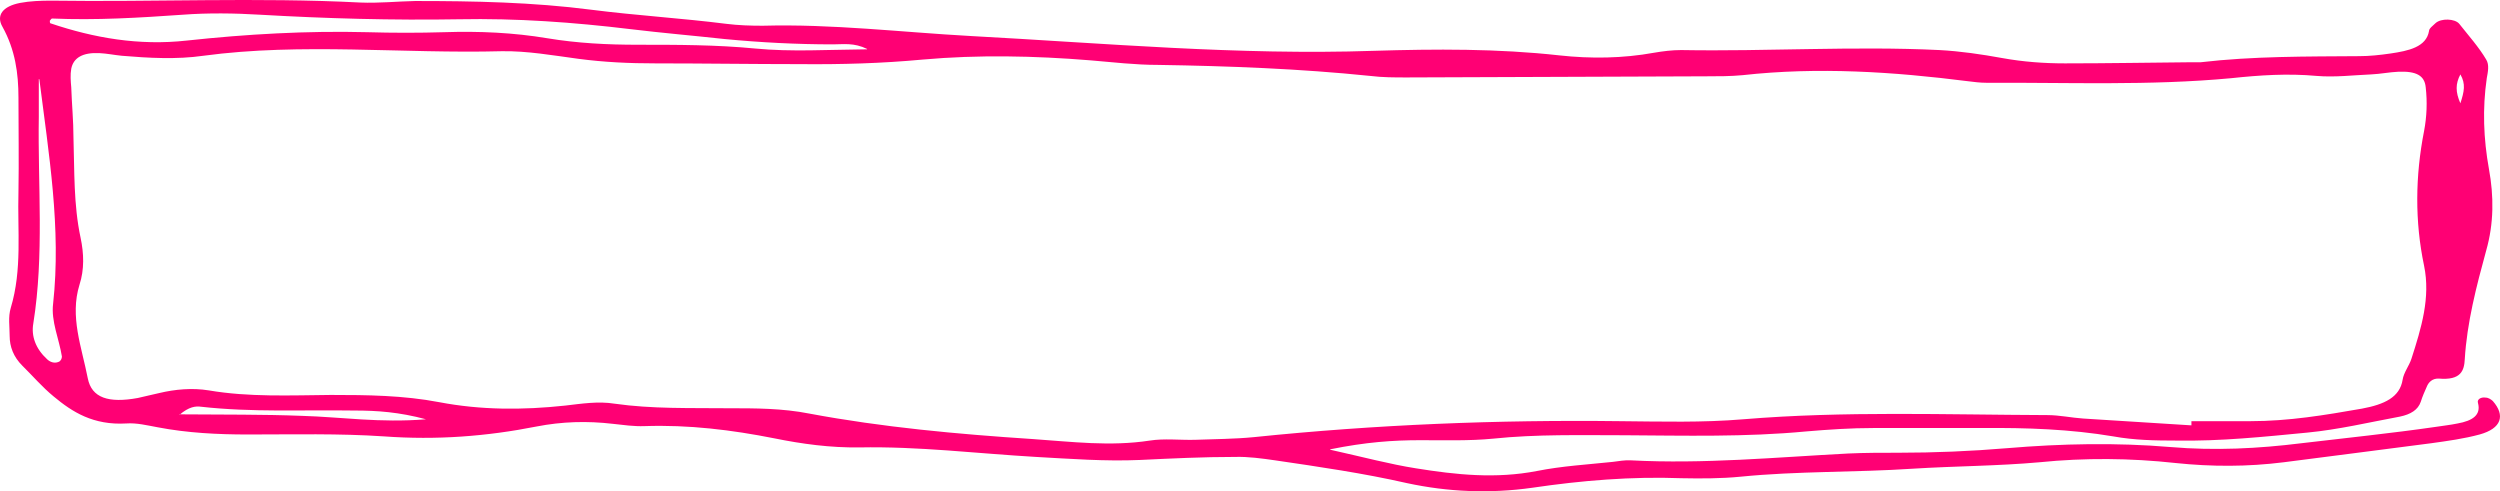<svg width="229" height="45" viewBox="0 0 229 45" fill="none" xmlns="http://www.w3.org/2000/svg">
<path fill-rule="evenodd" clip-rule="evenodd" d="M121.843 41.193C124.966 41.889 127.284 42.516 129.702 42.899C133.379 43.491 137.007 43.874 140.785 43.143C143.052 42.69 145.42 42.551 147.737 42.307C148.291 42.237 148.845 42.133 149.4 42.168C156.049 42.516 162.649 41.889 169.299 41.541C170.81 41.471 172.372 41.471 173.883 41.471C177.208 41.471 180.533 41.332 183.858 41.053C188.846 40.635 193.833 40.531 198.82 40.949C202.901 41.297 206.881 41.088 210.81 40.6C214.891 40.113 219.022 39.695 223.103 39.103C223.758 38.998 224.463 38.929 225.118 38.789C226.478 38.545 227.284 38.023 226.982 36.908C226.881 36.595 227.234 36.351 227.687 36.421C227.939 36.421 228.191 36.595 228.342 36.734C229.501 38.058 229.148 39.242 227.133 39.799C225.722 40.182 224.211 40.392 222.7 40.6C218.216 41.193 213.732 41.75 209.198 42.342C205.873 42.76 202.599 42.76 199.274 42.412C195.143 41.959 190.961 41.924 186.83 42.342C182.951 42.69 179.072 42.69 175.193 42.934C169.954 43.282 164.664 43.143 159.425 43.666C157.662 43.84 155.798 43.84 154.034 43.805C149.45 43.631 144.866 44.014 140.382 44.675C136.452 45.233 132.624 45.059 128.896 44.258C124.916 43.352 120.835 42.76 116.805 42.168C115.596 41.994 114.336 41.819 113.127 41.854C110.205 41.854 107.334 41.994 104.412 42.133C101.238 42.272 98.064 42.029 94.89 41.854C89.5 41.541 84.16 40.879 78.719 40.984C76.049 41.018 73.48 40.67 70.91 40.148C67.031 39.381 63.102 38.894 59.021 39.033C58.064 39.068 57.107 38.929 56.15 38.824C53.782 38.545 51.465 38.615 49.147 39.068C44.563 39.974 39.978 40.322 35.192 39.974C31.061 39.695 26.88 39.799 22.699 39.799C19.928 39.799 17.157 39.66 14.437 39.138C13.479 38.964 12.522 38.72 11.565 38.789C8.542 38.963 6.628 37.744 4.915 36.316C3.857 35.446 3.001 34.436 2.044 33.495C1.238 32.694 0.885 31.754 0.885 30.778C0.885 29.908 0.734 29.037 0.986 28.201C2.044 24.683 1.59 21.131 1.691 17.578C1.741 14.687 1.691 11.831 1.691 8.94C1.691 6.711 1.389 4.552 0.23 2.462C-0.375 1.417 0.23 0.581 1.842 0.267C2.749 0.093 3.756 0.059 4.714 0.059C14.134 0.198 23.555 -0.255 33.026 0.233C34.689 0.302 36.351 0.128 38.014 0.093C43.404 0.093 48.794 0.198 54.185 0.894C58.266 1.417 62.397 1.661 66.528 2.183C67.636 2.322 68.744 2.357 69.853 2.357C76.251 2.183 82.548 2.949 88.895 3.298C101.188 3.959 113.43 5.074 125.823 4.656C131.465 4.482 137.208 4.447 142.85 5.074C145.722 5.387 148.644 5.353 151.515 4.83C152.321 4.691 153.178 4.586 153.984 4.586C161.893 4.726 169.803 4.203 177.662 4.586C179.576 4.691 181.49 4.97 183.405 5.318C185.319 5.666 187.233 5.805 189.148 5.805C193.027 5.805 196.906 5.736 200.785 5.701C201.087 5.701 201.339 5.701 201.591 5.701C206.377 5.144 211.264 5.179 216.1 5.144C217.057 5.144 218.015 5.039 218.972 4.9C220.634 4.656 222.246 4.308 222.498 2.845C222.498 2.601 222.851 2.357 223.103 2.113C223.606 1.661 224.866 1.696 225.269 2.183C226.125 3.263 227.083 4.343 227.737 5.457C228.04 5.945 227.889 6.607 227.788 7.164C227.385 9.95 227.486 12.702 227.989 15.488C228.443 17.961 228.443 20.469 227.737 22.942C226.831 26.251 225.974 29.559 225.773 32.903C225.722 33.948 225.42 34.853 223.405 34.679C222.8 34.645 222.448 35.028 222.297 35.411C222.095 35.864 221.894 36.316 221.742 36.804C221.491 37.535 220.836 37.953 219.828 38.162C217.007 38.685 214.236 39.347 211.365 39.625C207.385 40.008 203.405 40.426 199.375 40.357C197.41 40.357 195.495 40.322 193.581 39.974C189.652 39.312 185.621 39.172 181.591 39.207C178.266 39.207 174.941 39.207 171.616 39.207C169.551 39.207 167.485 39.347 165.42 39.521C159.929 40.043 154.337 39.904 148.795 39.869C144.765 39.869 140.785 39.764 136.755 40.182C134.588 40.392 132.321 40.322 130.105 40.322C127.586 40.322 125.117 40.496 121.843 41.158V41.193ZM200.735 38.929C200.735 38.929 200.735 38.685 200.735 38.58C202.548 38.58 204.312 38.58 206.125 38.58C209.652 38.58 212.977 38.023 216.352 37.431C218.418 37.048 219.828 36.386 220.08 34.784C220.181 34.122 220.685 33.495 220.886 32.868C221.793 30.047 222.649 27.261 222.045 24.335C221.188 20.26 221.239 16.115 222.045 12.005C222.297 10.682 222.347 9.323 222.196 8C222.095 6.92 221.339 6.502 219.677 6.572C218.871 6.607 218.015 6.781 217.208 6.815C215.546 6.885 213.883 7.094 212.221 6.955C209.551 6.711 206.982 6.885 204.362 7.164C196.906 7.86 189.4 7.547 181.944 7.582C181.39 7.582 180.835 7.512 180.281 7.442C173.43 6.572 166.528 6.119 159.626 6.885C158.518 6.99 157.41 6.99 156.301 6.99C147.133 7.024 138.014 7.059 128.845 7.094C127.737 7.094 126.629 7.094 125.52 6.955C119.072 6.293 112.573 6.049 106.074 5.945C104.009 5.945 101.943 5.701 99.878 5.527C94.739 5.109 89.601 5.004 84.513 5.457C80.785 5.805 77.057 5.91 73.329 5.875C68.895 5.875 64.462 5.805 60.029 5.805C57.661 5.805 55.344 5.701 52.976 5.387C50.658 5.074 48.291 4.656 45.973 4.691C36.855 4.935 27.686 3.89 18.618 5.109C16.2 5.457 13.63 5.318 11.162 5.109C10.457 5.039 9.802 4.9 9.097 4.865C7.585 4.795 6.729 5.283 6.527 6.293C6.426 6.85 6.477 7.442 6.527 8C6.578 9.532 6.729 11.065 6.729 12.597C6.829 15.662 6.729 18.727 7.384 21.792C7.686 23.22 7.736 24.683 7.283 26.076C6.376 29.002 7.484 31.788 8.039 34.645C8.391 36.456 9.953 36.943 12.623 36.456C13.278 36.316 13.933 36.142 14.588 36.003C16.049 35.655 17.61 35.515 19.122 35.759C22.799 36.386 26.578 36.212 30.306 36.177C33.631 36.177 36.956 36.212 40.23 36.839C44.059 37.57 47.888 37.57 51.767 37.152C53.278 36.978 54.789 36.734 56.301 36.978C59.727 37.466 63.203 37.361 66.679 37.396C69.198 37.396 71.666 37.396 74.135 37.884C80.835 39.138 87.686 39.764 94.588 40.217C98.165 40.461 101.691 40.914 105.319 40.357C106.629 40.148 108.089 40.322 109.45 40.287C111.263 40.217 113.077 40.217 114.84 40.043C125.974 38.894 137.158 38.441 148.442 38.58C152.17 38.615 155.949 38.72 159.677 38.406C168.946 37.64 178.216 37.988 187.536 38.023C188.644 38.023 189.752 38.267 190.81 38.337C194.085 38.545 197.41 38.755 200.735 38.963V38.929ZM79.424 4.482C78.215 3.89 77.258 4.064 76.301 4.064C72.976 4.064 69.651 3.89 66.376 3.576C63.505 3.263 60.633 3.019 57.762 2.671C52.573 2.044 47.334 1.661 42.044 1.765C35.948 1.87 29.852 1.696 23.807 1.347C21.489 1.208 19.071 1.173 16.754 1.347C12.774 1.626 8.794 1.87 4.764 1.696C4.714 1.696 4.613 1.835 4.562 1.905C4.562 2.009 4.562 2.148 4.663 2.148C8.593 3.472 12.724 4.203 17.107 3.716C22.598 3.124 28.089 2.81 33.631 2.949C35.998 3.019 38.366 3.019 40.684 2.949C43.908 2.845 47.031 2.984 50.155 3.507C52.875 3.959 55.646 4.099 58.417 4.099C61.993 4.099 65.621 4.099 69.198 4.447C72.472 4.761 75.797 4.552 79.424 4.517V4.482ZM3.555 7.233C3.555 8.383 3.555 9.532 3.555 10.682C3.454 16.986 4.059 23.325 3.051 29.629C2.85 30.778 3.253 31.928 4.311 32.903C4.562 33.147 4.965 33.321 5.369 33.147C5.57 33.077 5.671 32.833 5.671 32.659C5.419 31.057 4.663 29.42 4.865 27.818C5.62 20.922 4.462 14.06 3.605 7.268L3.555 7.233ZM16.401 37.953C20.532 37.988 24.109 37.953 27.686 38.093C31.263 38.197 34.789 38.754 39.021 38.406C36.553 37.744 34.537 37.605 32.472 37.605C27.787 37.535 23.051 37.779 18.416 37.257C17.913 37.187 17.308 37.257 16.452 37.988L16.401 37.953ZM225.37 6.815C224.916 7.686 224.916 8.418 225.37 9.463C225.722 8.383 225.874 7.686 225.37 6.815Z" fill="#FF0074"/>
</svg>
